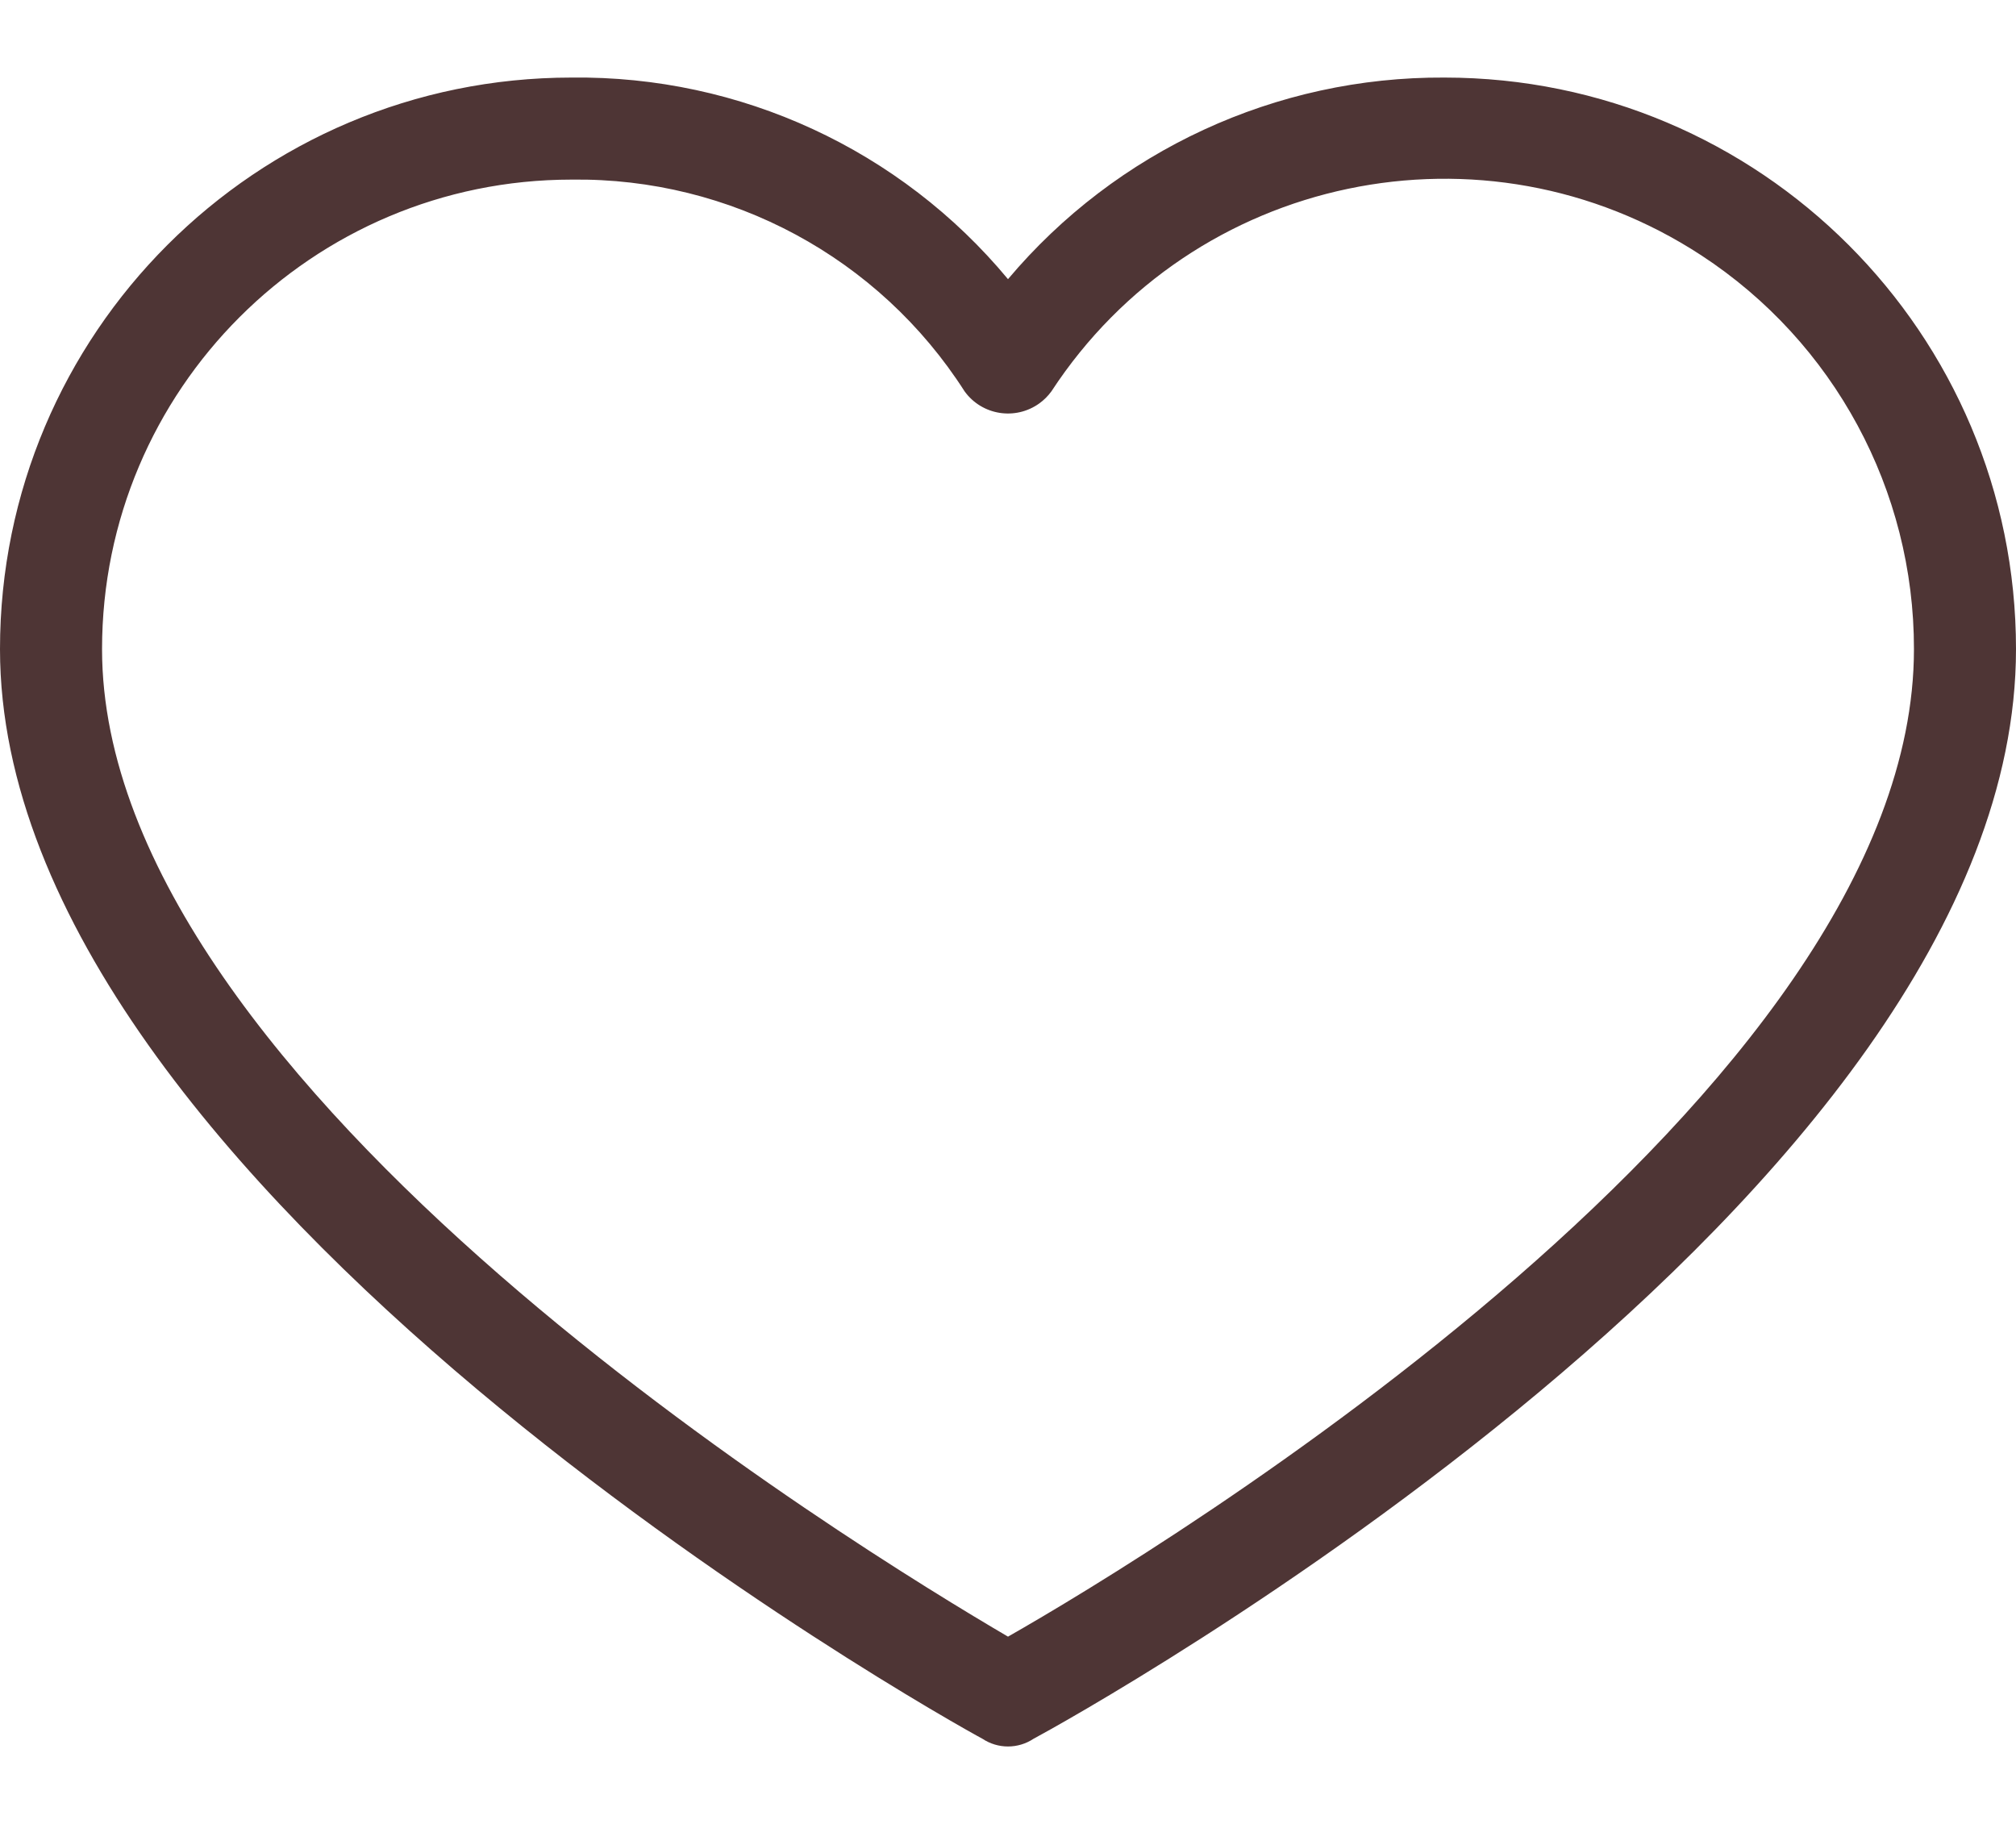 <svg width="21" height="19" viewBox="0 0 21 19" fill="none" xmlns="http://www.w3.org/2000/svg">
<path d="M15.046 0.808C13.294 0.798 11.628 1.568 10.5 2.908C9.379 1.558 7.709 0.787 5.954 0.808C2.666 0.808 0 3.473 0 6.762C0 12.397 9.835 17.9 10.234 18.113C10.395 18.22 10.605 18.22 10.766 18.113C11.165 17.9 21 12.477 21 6.762C21 3.473 18.334 0.808 15.046 0.808ZM10.5 17.049C8.958 16.145 1.063 11.334 1.063 6.762C1.063 4.061 3.253 1.871 5.954 1.871C7.609 1.849 9.157 2.683 10.048 4.077C10.229 4.327 10.578 4.382 10.828 4.201C10.875 4.167 10.917 4.125 10.952 4.077C12.43 1.816 15.461 1.182 17.722 2.66C19.106 3.565 19.939 5.108 19.937 6.762C19.937 11.387 12.042 16.172 10.5 17.049Z" fill="#4E3535"/>
</svg>
